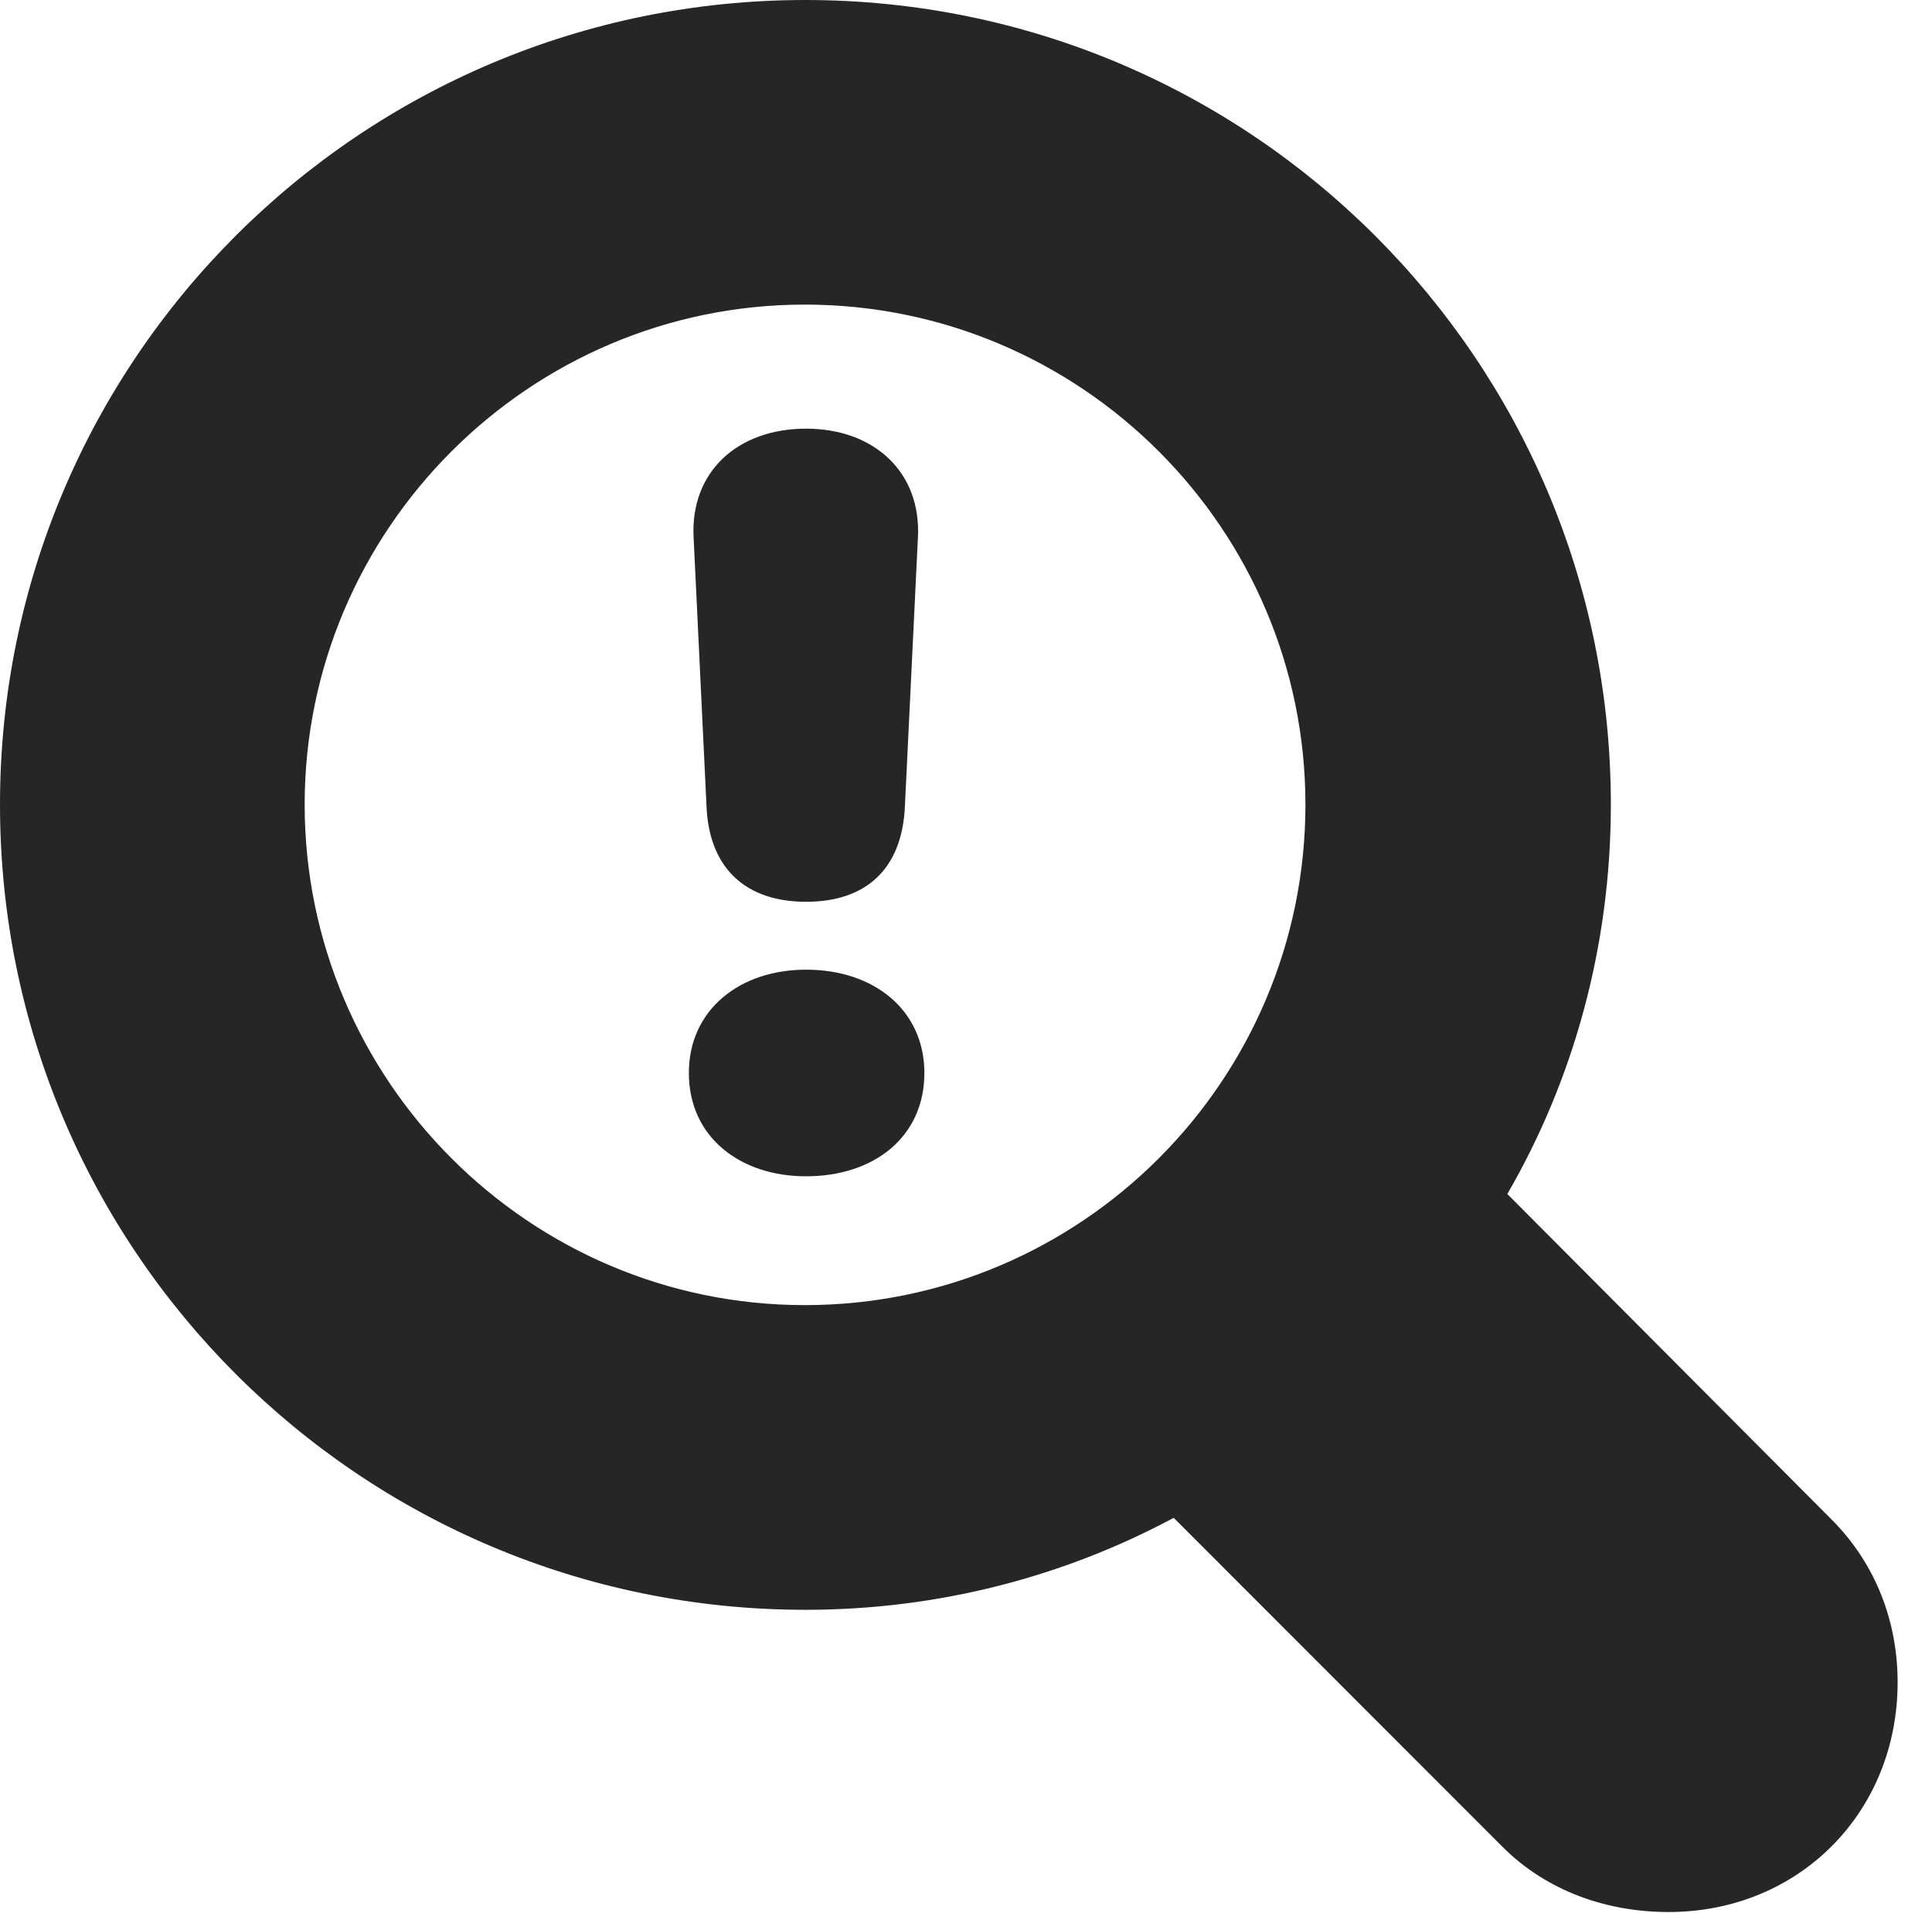 <?xml version="1.0" encoding="UTF-8"?>
<!--Generator: Apple Native CoreSVG 326-->
<!DOCTYPE svg PUBLIC "-//W3C//DTD SVG 1.1//EN" "http://www.w3.org/Graphics/SVG/1.1/DTD/svg11.dtd">
<svg version="1.1" xmlns="http://www.w3.org/2000/svg" xmlns:xlink="http://www.w3.org/1999/xlink"
       viewBox="0 0 20.286 20.088">
       <g>
              <rect height="20.088" opacity="0" width="20.286" x="0" y="0" />
              <path d="M0 8.45C0 13.127 3.787 16.907 8.457 16.907C9.865 16.907 11.179 16.554 12.324 15.941L15.778 19.398C16.242 19.861 16.871 20.081 17.519 20.081C18.892 20.081 19.925 19.031 19.925 17.668C19.925 17.042 19.703 16.43 19.23 15.957L15.827 12.54C16.52 11.343 16.914 9.943 16.914 8.45C16.914 3.78 13.127 0 8.457 0C3.787 0 0 3.78 0 8.45ZM3.199 8.45C3.199 5.563 5.556 3.199 8.45 3.199C11.358 3.199 13.707 5.563 13.707 8.45C13.707 11.344 11.358 13.707 8.45 13.707C5.556 13.707 3.199 11.344 3.199 8.45ZM8.464 9.471C9.091 9.471 9.469 9.13 9.501 8.477L9.638 5.649C9.676 4.963 9.182 4.502 8.464 4.502C7.737 4.502 7.246 4.963 7.283 5.646L7.42 8.5C7.458 9.126 7.836 9.471 8.464 9.471ZM8.464 12.354C9.179 12.354 9.706 11.939 9.706 11.269C9.706 10.612 9.181 10.184 8.464 10.184C7.765 10.184 7.233 10.607 7.233 11.269C7.233 11.939 7.767 12.354 8.464 12.354Z"
                     fill="currentColor" fill-opacity="0.85" />
       </g>
</svg>